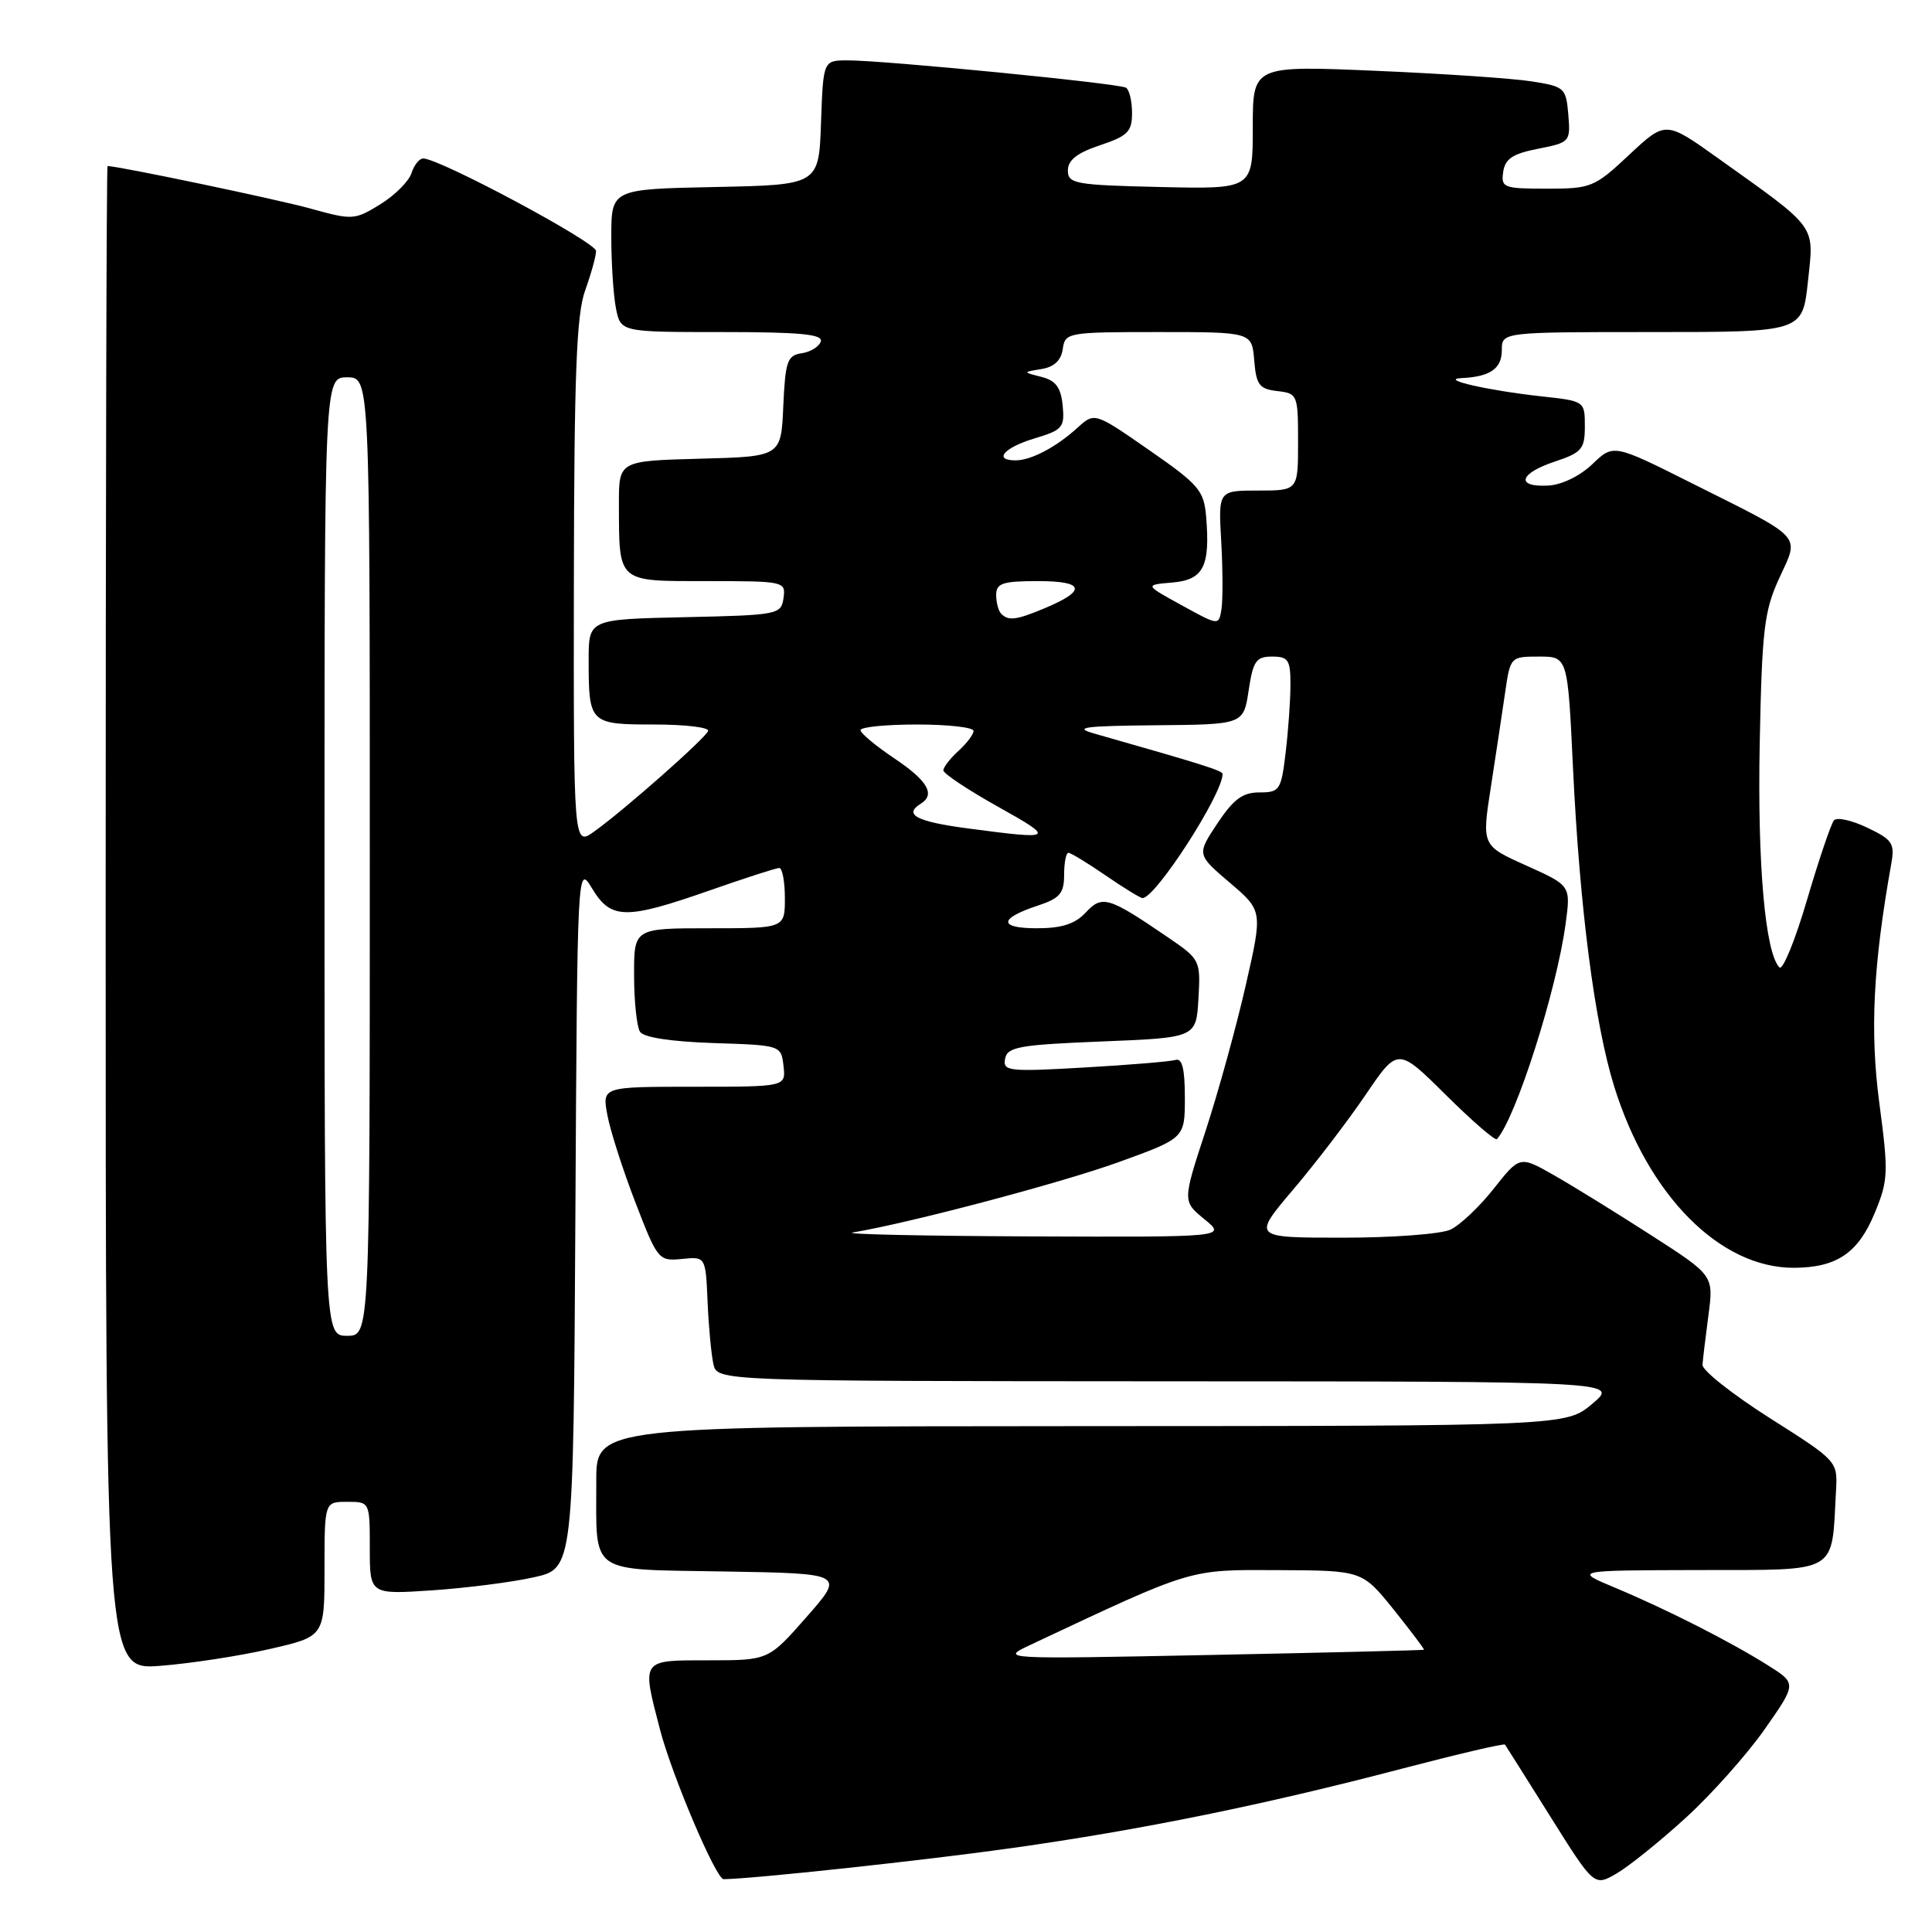 <?xml version="1.0" encoding="UTF-8" standalone="no"?>
<!DOCTYPE svg PUBLIC "-//W3C//DTD SVG 1.1//EN" "http://www.w3.org/Graphics/SVG/1.1/DTD/svg11.dtd" >
<svg xmlns="http://www.w3.org/2000/svg" xmlns:xlink="http://www.w3.org/1999/xlink" version="1.1" viewBox="0 0 256 256">
 <g >
 <path fill="currentColor"
d=" M 223.37 240.87 C 226.76 237.78 231.46 232.51 233.81 229.16 C 238.08 223.07 238.08 223.07 234.27 220.67 C 229.31 217.54 220.88 213.26 214.00 210.38 C 208.50 208.08 208.50 208.08 225.20 208.04 C 243.86 208.00 242.67 208.69 243.28 197.55 C 243.50 193.61 243.49 193.60 234.50 187.90 C 229.55 184.75 225.54 181.58 225.59 180.84 C 225.64 180.10 226.00 177.14 226.38 174.25 C 227.07 169.00 227.07 169.00 218.78 163.67 C 214.23 160.74 208.45 157.17 205.94 155.74 C 201.38 153.14 201.38 153.14 197.94 157.49 C 196.05 159.89 193.47 162.33 192.20 162.93 C 190.94 163.52 184.52 164.00 177.93 164.00 C 165.95 164.00 165.95 164.00 171.33 157.65 C 174.30 154.16 178.63 148.49 180.97 145.04 C 185.22 138.78 185.22 138.78 191.58 145.08 C 195.08 148.55 198.13 151.19 198.35 150.94 C 200.86 148.15 206.26 131.25 207.45 122.42 C 208.14 117.34 208.14 117.34 202.24 114.69 C 196.34 112.04 196.34 112.04 197.55 104.27 C 198.21 100.00 199.06 94.36 199.44 91.75 C 200.12 87.04 200.15 87.00 203.93 87.00 C 207.73 87.00 207.73 87.00 208.43 101.75 C 209.32 120.37 211.30 135.66 213.90 144.00 C 218.40 158.44 227.92 168.02 237.71 167.99 C 243.37 167.96 246.20 166.05 248.39 160.78 C 250.21 156.39 250.25 155.43 249.02 146.16 C 247.76 136.65 248.20 127.92 250.60 114.47 C 251.09 111.75 250.76 111.26 247.42 109.67 C 245.38 108.69 243.39 108.25 243.01 108.70 C 242.63 109.14 241.02 113.88 239.44 119.24 C 237.87 124.59 236.22 128.62 235.79 128.19 C 233.90 126.30 232.86 114.52 233.17 98.59 C 233.47 83.41 233.76 80.96 235.76 76.61 C 238.45 70.76 239.16 71.53 224.22 64.05 C 213.79 58.82 213.79 58.82 211.00 61.50 C 209.36 63.07 206.93 64.25 205.15 64.34 C 200.79 64.57 201.29 62.74 206.00 61.17 C 209.60 59.97 210.00 59.50 210.00 56.49 C 210.00 53.16 209.98 53.14 204.25 52.52 C 197.16 51.74 190.61 50.25 193.67 50.10 C 197.46 49.92 199.00 48.85 199.00 46.39 C 199.00 44.00 199.00 44.00 218.92 44.00 C 238.84 44.00 238.84 44.00 239.56 37.31 C 240.38 29.67 240.95 30.46 227.60 20.93 C 220.70 16.01 220.70 16.01 215.89 20.50 C 211.28 24.82 210.84 25.00 204.97 25.00 C 199.23 25.00 198.88 24.87 199.18 22.78 C 199.43 21.04 200.44 20.37 203.81 19.71 C 208.03 18.88 208.11 18.79 207.81 15.18 C 207.51 11.65 207.31 11.47 203.00 10.79 C 200.53 10.39 191.19 9.76 182.25 9.38 C 166.00 8.69 166.00 8.69 166.00 16.88 C 166.00 25.06 166.00 25.06 153.75 24.78 C 142.44 24.52 141.50 24.35 141.50 22.58 C 141.50 21.22 142.72 20.26 145.75 19.25 C 149.43 18.02 150.00 17.45 150.00 14.98 C 150.00 13.40 149.64 11.89 149.20 11.62 C 148.27 11.05 117.26 8.00 112.35 8.00 C 109.08 8.00 109.08 8.00 108.79 16.25 C 108.50 24.50 108.50 24.50 94.75 24.78 C 81.00 25.06 81.00 25.06 81.00 31.40 C 81.00 34.89 81.28 39.16 81.62 40.87 C 82.25 44.00 82.25 44.00 95.71 44.00 C 106.03 44.00 109.07 44.29 108.76 45.25 C 108.53 45.94 107.39 46.64 106.22 46.81 C 104.32 47.09 104.06 47.87 103.79 53.81 C 103.50 60.50 103.50 60.50 92.75 60.78 C 82.00 61.07 82.00 61.07 82.01 66.78 C 82.04 77.30 81.70 77.00 93.69 77.00 C 103.95 77.00 104.13 77.04 103.82 79.25 C 103.51 81.43 103.11 81.51 90.75 81.78 C 78.00 82.06 78.00 82.06 78.00 87.45 C 78.00 95.87 78.13 96.00 86.69 96.00 C 90.80 96.00 94.02 96.39 93.83 96.86 C 93.44 97.86 82.74 107.31 78.75 110.17 C 76.00 112.14 76.00 112.14 76.04 77.32 C 76.08 49.60 76.38 41.68 77.53 38.50 C 78.32 36.30 78.98 33.94 78.98 33.26 C 79.00 32.11 58.24 21.00 56.08 21.00 C 55.56 21.00 54.86 21.88 54.52 22.95 C 54.18 24.02 52.32 25.88 50.39 27.07 C 47.00 29.16 46.71 29.18 41.19 27.65 C 36.87 26.44 15.76 22.02 14.25 22.00 C 14.11 22.00 14.00 66.84 14.00 121.64 C 14.00 221.29 14.00 221.29 21.25 220.73 C 25.24 220.42 31.76 219.42 35.75 218.50 C 43.00 216.84 43.00 216.84 43.00 207.92 C 43.00 199.00 43.00 199.00 46.00 199.00 C 49.00 199.00 49.00 199.00 49.00 205.14 C 49.00 211.28 49.00 211.28 57.25 210.73 C 61.79 210.42 67.86 209.65 70.74 209.00 C 75.98 207.84 75.98 207.84 76.24 161.17 C 76.50 114.50 76.50 114.50 78.47 117.75 C 80.95 121.85 82.90 121.88 94.00 118.00 C 98.67 116.36 102.84 115.02 103.25 115.01 C 103.66 115.01 104.00 116.80 104.00 119.00 C 104.00 123.00 104.00 123.00 94.00 123.00 C 84.00 123.00 84.00 123.00 84.02 129.25 C 84.02 132.69 84.38 136.04 84.80 136.71 C 85.28 137.47 88.91 138.02 94.53 138.21 C 103.49 138.50 103.50 138.50 103.82 141.25 C 104.13 144.00 104.13 144.00 91.96 144.00 C 79.78 144.00 79.78 144.00 80.48 147.75 C 80.86 149.81 82.53 155.02 84.19 159.32 C 87.13 166.95 87.27 167.12 90.35 166.82 C 93.50 166.50 93.50 166.50 93.76 172.50 C 93.90 175.80 94.25 179.51 94.53 180.75 C 95.04 183.00 95.04 183.00 154.77 183.03 C 214.50 183.05 214.50 183.05 211.00 186.00 C 207.50 188.95 207.50 188.95 143.25 188.97 C 79.00 189.00 79.00 189.00 79.01 196.25 C 79.04 208.82 77.74 207.91 96.07 208.23 C 111.93 208.50 111.93 208.50 106.88 214.25 C 101.83 220.00 101.83 220.00 93.92 220.00 C 84.86 220.00 85.01 219.78 87.46 229.20 C 89.05 235.29 94.88 249.00 95.88 249.00 C 99.59 248.98 122.61 246.50 134.00 244.89 C 151.16 242.48 167.52 239.15 185.84 234.34 C 193.18 232.42 199.29 230.99 199.42 231.17 C 199.55 231.35 202.26 235.66 205.45 240.74 C 211.24 249.97 211.24 249.97 214.22 248.24 C 215.86 247.28 219.98 243.97 223.37 240.87 Z  M 136.50 217.97 C 158.30 207.72 157.40 208.00 169.39 208.05 C 180.50 208.10 180.50 208.10 184.68 213.29 C 186.97 216.15 188.77 218.54 188.68 218.60 C 188.58 218.67 175.90 218.98 160.50 219.29 C 132.55 219.85 132.51 219.85 136.50 217.97 Z  M 43.00 113.50 C 43.00 50.00 43.00 50.00 46.00 50.00 C 49.00 50.00 49.00 50.00 49.00 113.50 C 49.00 177.00 49.00 177.00 46.00 177.00 C 43.00 177.00 43.00 177.00 43.00 113.50 Z  M 113.00 163.31 C 120.56 162.05 140.66 156.73 148.25 153.98 C 157.00 150.81 157.00 150.81 157.00 145.44 C 157.00 141.60 156.64 140.17 155.75 140.45 C 155.06 140.66 149.63 141.11 143.67 141.45 C 133.63 142.03 132.86 141.94 133.18 140.29 C 133.48 138.72 135.04 138.44 146.01 138.00 C 158.50 137.50 158.50 137.50 158.80 132.33 C 159.09 127.25 159.03 127.12 154.80 124.23 C 146.86 118.81 146.05 118.57 143.87 120.91 C 142.45 122.43 140.70 123.00 137.40 123.00 C 132.28 123.00 132.33 121.71 137.51 120.00 C 140.44 119.03 141.00 118.37 141.00 115.92 C 141.00 114.32 141.26 113.00 141.57 113.00 C 141.88 113.00 144.10 114.35 146.50 116.00 C 148.90 117.65 151.10 119.00 151.39 119.00 C 153.12 119.00 162.00 105.24 162.00 102.56 C 162.00 102.12 159.44 101.31 145.00 97.20 C 142.14 96.39 143.62 96.19 153.14 96.10 C 164.77 96.00 164.77 96.00 165.45 91.50 C 166.04 87.58 166.44 87.00 168.56 87.00 C 170.71 87.00 171.00 87.44 170.99 90.75 C 170.99 92.81 170.70 96.86 170.35 99.75 C 169.76 104.71 169.56 105.00 166.87 105.00 C 164.65 105.00 163.44 105.90 161.30 109.12 C 158.58 113.23 158.58 113.23 162.95 116.96 C 167.32 120.68 167.32 120.68 165.06 130.59 C 163.82 136.04 161.43 144.70 159.75 149.84 C 156.69 159.18 156.69 159.18 159.59 161.55 C 162.50 163.93 162.50 163.93 136.50 163.83 C 122.20 163.77 111.62 163.54 113.00 163.31 Z  M 128.25 109.77 C 121.44 108.87 119.67 107.94 122.00 106.50 C 123.98 105.28 122.92 103.45 118.52 100.50 C 116.06 98.85 114.03 97.16 114.02 96.75 C 114.01 96.34 117.38 96.00 121.50 96.00 C 125.62 96.00 129.00 96.38 129.00 96.85 C 129.00 97.31 128.10 98.50 127.00 99.50 C 125.90 100.50 125.00 101.66 125.00 102.08 C 125.00 102.50 128.26 104.67 132.25 106.90 C 139.90 111.18 139.74 111.29 128.25 109.77 Z  M 156.58 80.20 C 151.66 77.50 151.66 77.50 155.32 77.19 C 159.46 76.84 160.37 75.08 159.82 68.48 C 159.53 64.99 158.88 64.23 152.27 59.64 C 145.04 54.62 145.04 54.62 142.77 56.68 C 139.95 59.25 136.62 61.00 134.57 61.00 C 131.57 61.00 133.03 59.31 137.06 58.10 C 140.80 56.98 141.09 56.64 140.81 53.73 C 140.57 51.33 139.90 50.43 138.00 49.94 C 135.50 49.31 135.50 49.31 138.00 48.90 C 139.67 48.63 140.61 47.76 140.82 46.25 C 141.13 44.06 141.44 44.00 153.51 44.00 C 165.88 44.00 165.88 44.00 166.19 47.75 C 166.46 51.01 166.86 51.54 169.25 51.82 C 171.93 52.13 172.00 52.29 172.00 58.57 C 172.00 65.00 172.00 65.00 166.72 65.00 C 161.43 65.00 161.43 65.00 161.82 71.77 C 162.03 75.49 162.04 79.52 161.85 80.72 C 161.50 82.91 161.50 82.91 156.58 80.20 Z  M 132.67 81.33 C 132.30 80.97 132.00 79.84 132.00 78.83 C 132.00 77.28 132.84 77.00 137.56 77.00 C 143.74 77.00 144.03 78.25 138.41 80.60 C 134.66 82.17 133.63 82.30 132.67 81.33 Z "/>
</g>
</svg>